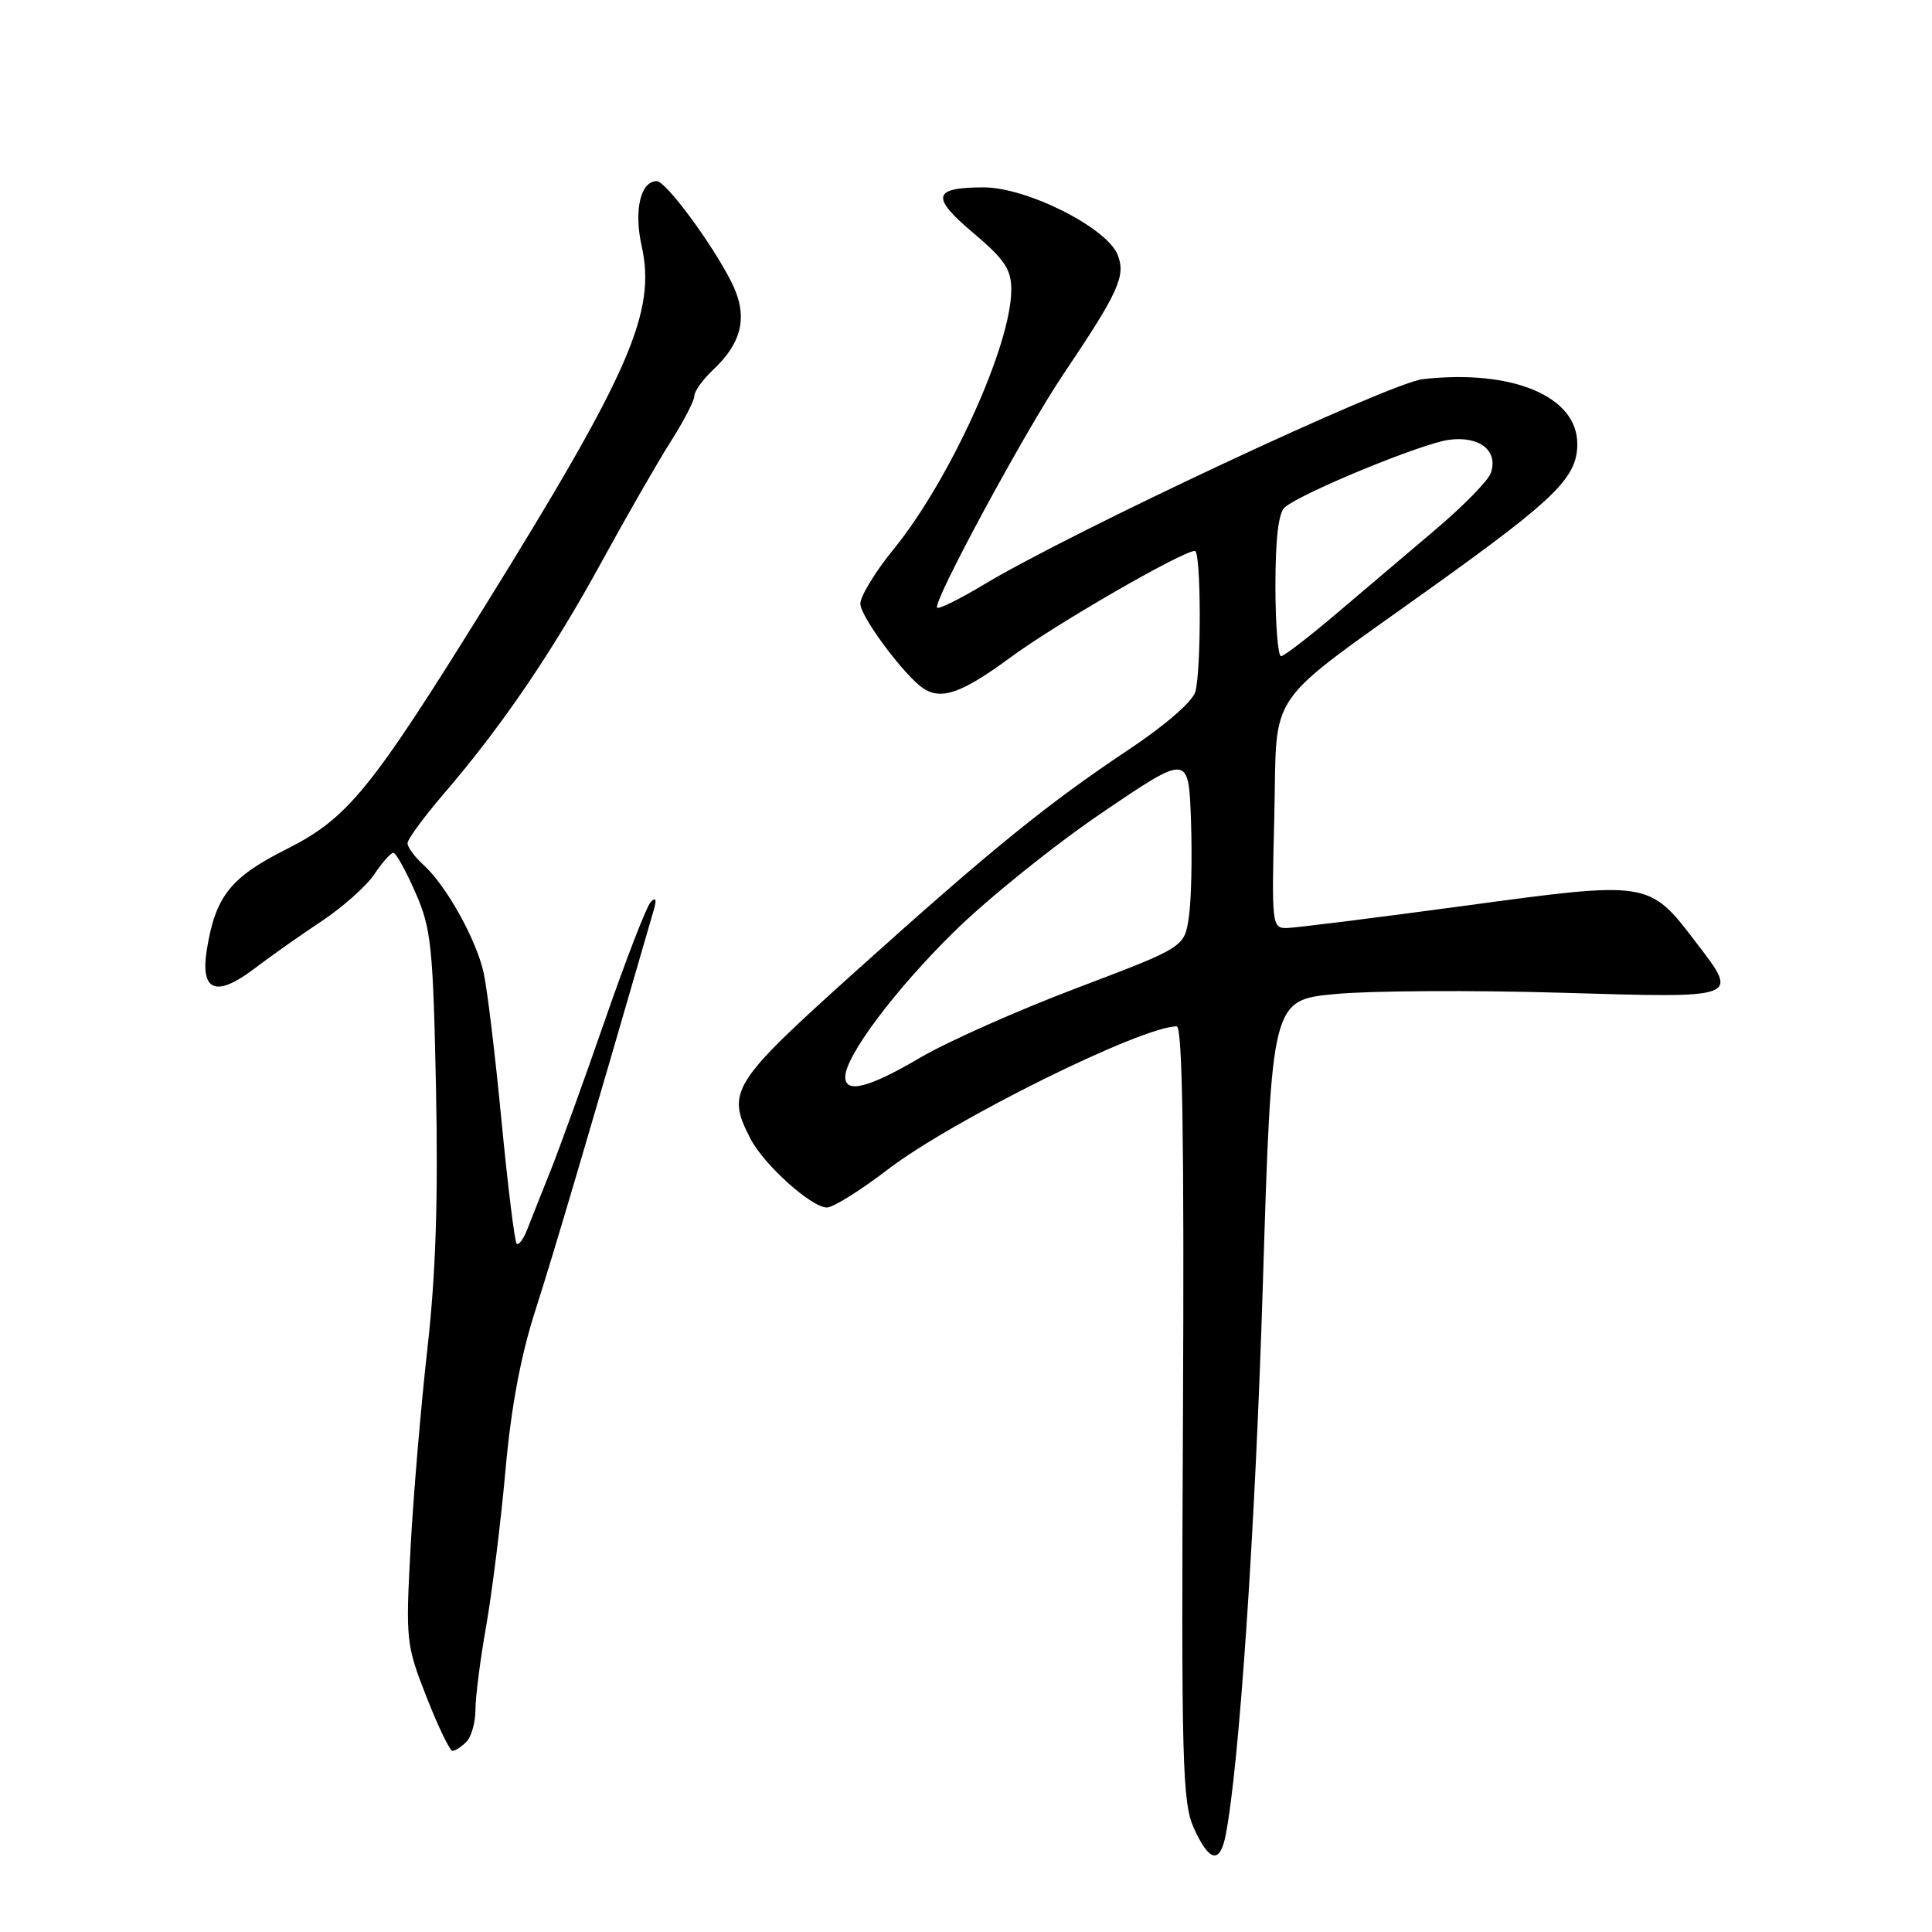 <?xml version="1.0" encoding="UTF-8" standalone="no"?>
<!DOCTYPE svg PUBLIC "-//W3C//DTD SVG 1.1//EN" "http://www.w3.org/Graphics/SVG/1.1/DTD/svg11.dtd" >
<svg xmlns="http://www.w3.org/2000/svg" xmlns:xlink="http://www.w3.org/1999/xlink" version="1.1" viewBox="0 0 256 256">
 <g >
 <path fill="currentColor"
d=" M 162.39 243.25 C 164.20 234.17 166.34 202.51 167.34 170.00 C 168.50 132.50 168.50 132.50 177.00 131.71 C 181.68 131.27 195.06 131.20 206.75 131.54 C 230.81 132.25 230.46 132.38 224.74 124.88 C 218.48 116.68 218.59 116.70 194.00 120.03 C 182.18 121.63 171.59 122.95 170.49 122.97 C 168.54 123.00 168.49 122.50 168.85 108.25 C 169.28 90.91 167.13 94.02 190.20 77.48 C 206.20 66.01 209.00 63.23 209.00 58.82 C 209.00 52.51 200.40 48.91 188.52 50.24 C 184.13 50.74 141.93 70.49 130.31 77.49 C 127.17 79.38 124.41 80.74 124.18 80.52 C 123.53 79.86 135.76 57.23 140.88 49.62 C 148.20 38.74 149.18 36.60 148.12 33.82 C 146.75 30.21 136.11 24.83 130.34 24.83 C 123.57 24.83 123.29 26.09 128.98 30.88 C 133.13 34.38 134.00 35.69 134.00 38.40 C 134.00 45.70 125.88 63.60 118.41 72.77 C 115.98 75.75 114.00 79.00 114.00 80.00 C 114.00 81.71 119.91 89.63 122.37 91.23 C 124.77 92.80 127.49 91.82 133.88 87.12 C 139.85 82.71 156.68 73.00 158.33 73.00 C 159.15 73.00 159.20 88.65 158.39 91.66 C 158.06 92.92 154.40 96.10 149.66 99.26 C 138.77 106.51 131.42 112.48 113.27 128.80 C 96.89 143.54 96.20 144.63 99.45 150.90 C 101.23 154.34 107.52 160.00 109.57 160.00 C 110.40 160.00 114.04 157.72 117.67 154.94 C 126.17 148.43 151.26 136.00 155.92 136.00 C 156.68 136.00 156.92 151.17 156.75 187.25 C 156.52 233.66 156.66 238.85 158.20 242.25 C 160.21 246.69 161.63 247.03 162.39 243.25 Z  M 61.80 230.80 C 62.46 230.14 63.00 228.23 63.00 226.55 C 63.00 224.87 63.64 219.85 64.43 215.40 C 65.21 210.94 66.36 201.71 66.97 194.90 C 67.72 186.47 69.00 179.62 70.98 173.50 C 73.32 166.23 78.06 150.17 86.65 120.50 C 87.03 119.18 86.89 118.84 86.24 119.50 C 85.69 120.05 82.99 127.03 80.22 135.00 C 77.46 142.97 74.20 151.97 73.00 155.00 C 71.79 158.03 70.38 161.57 69.87 162.89 C 69.36 164.20 68.72 165.06 68.46 164.79 C 68.19 164.52 67.29 157.18 66.45 148.49 C 65.62 139.79 64.55 130.96 64.08 128.87 C 63.08 124.42 59.11 117.31 56.10 114.59 C 54.95 113.55 54.00 112.26 54.00 111.73 C 54.00 111.20 56.18 108.24 58.84 105.14 C 66.50 96.22 73.20 86.38 79.69 74.50 C 83.00 68.45 87.12 61.27 88.85 58.55 C 90.58 55.83 92.00 53.10 92.00 52.48 C 92.00 51.86 93.10 50.32 94.44 49.05 C 98.42 45.32 99.16 41.81 96.90 37.34 C 94.33 32.25 88.23 24.00 87.03 24.00 C 84.87 24.00 83.97 27.89 85.02 32.59 C 86.97 41.30 83.51 49.27 64.38 80.10 C 49.06 104.78 46.09 108.43 37.90 112.55 C 30.51 116.27 28.54 118.78 27.40 125.88 C 26.52 131.38 28.65 132.20 33.73 128.33 C 35.80 126.75 39.79 123.93 42.59 122.08 C 45.39 120.22 48.54 117.42 49.59 115.86 C 50.64 114.29 51.78 113.00 52.12 113.00 C 52.46 113.00 53.77 115.36 55.04 118.25 C 57.14 123.04 57.38 125.32 57.77 144.14 C 58.07 158.84 57.75 168.78 56.64 178.64 C 55.78 186.26 54.77 198.18 54.40 205.12 C 53.74 217.36 53.81 217.96 56.52 224.87 C 58.06 228.79 59.60 232.00 59.96 232.00 C 60.31 232.00 61.14 231.46 61.80 230.80 Z  M 112.00 142.70 C 112.00 139.95 118.57 131.18 126.38 123.50 C 130.85 119.10 139.68 111.99 146.01 107.70 C 157.50 99.90 157.50 99.90 157.81 108.70 C 157.98 113.54 157.86 119.30 157.53 121.50 C 156.95 125.51 156.95 125.51 142.73 130.90 C 134.90 133.86 125.55 138.02 121.94 140.14 C 115.15 144.14 112.00 144.95 112.00 142.70 Z  M 169.00 77.62 C 169.00 71.34 169.41 67.90 170.25 67.21 C 172.63 65.24 188.39 58.76 191.98 58.28 C 196.07 57.73 198.58 59.73 197.53 62.70 C 197.18 63.69 193.97 66.97 190.41 70.00 C 186.85 73.03 180.91 78.07 177.21 81.20 C 173.52 84.34 170.16 86.93 169.75 86.95 C 169.34 86.98 169.00 82.78 169.00 77.62 Z "/>
</g>
</svg>